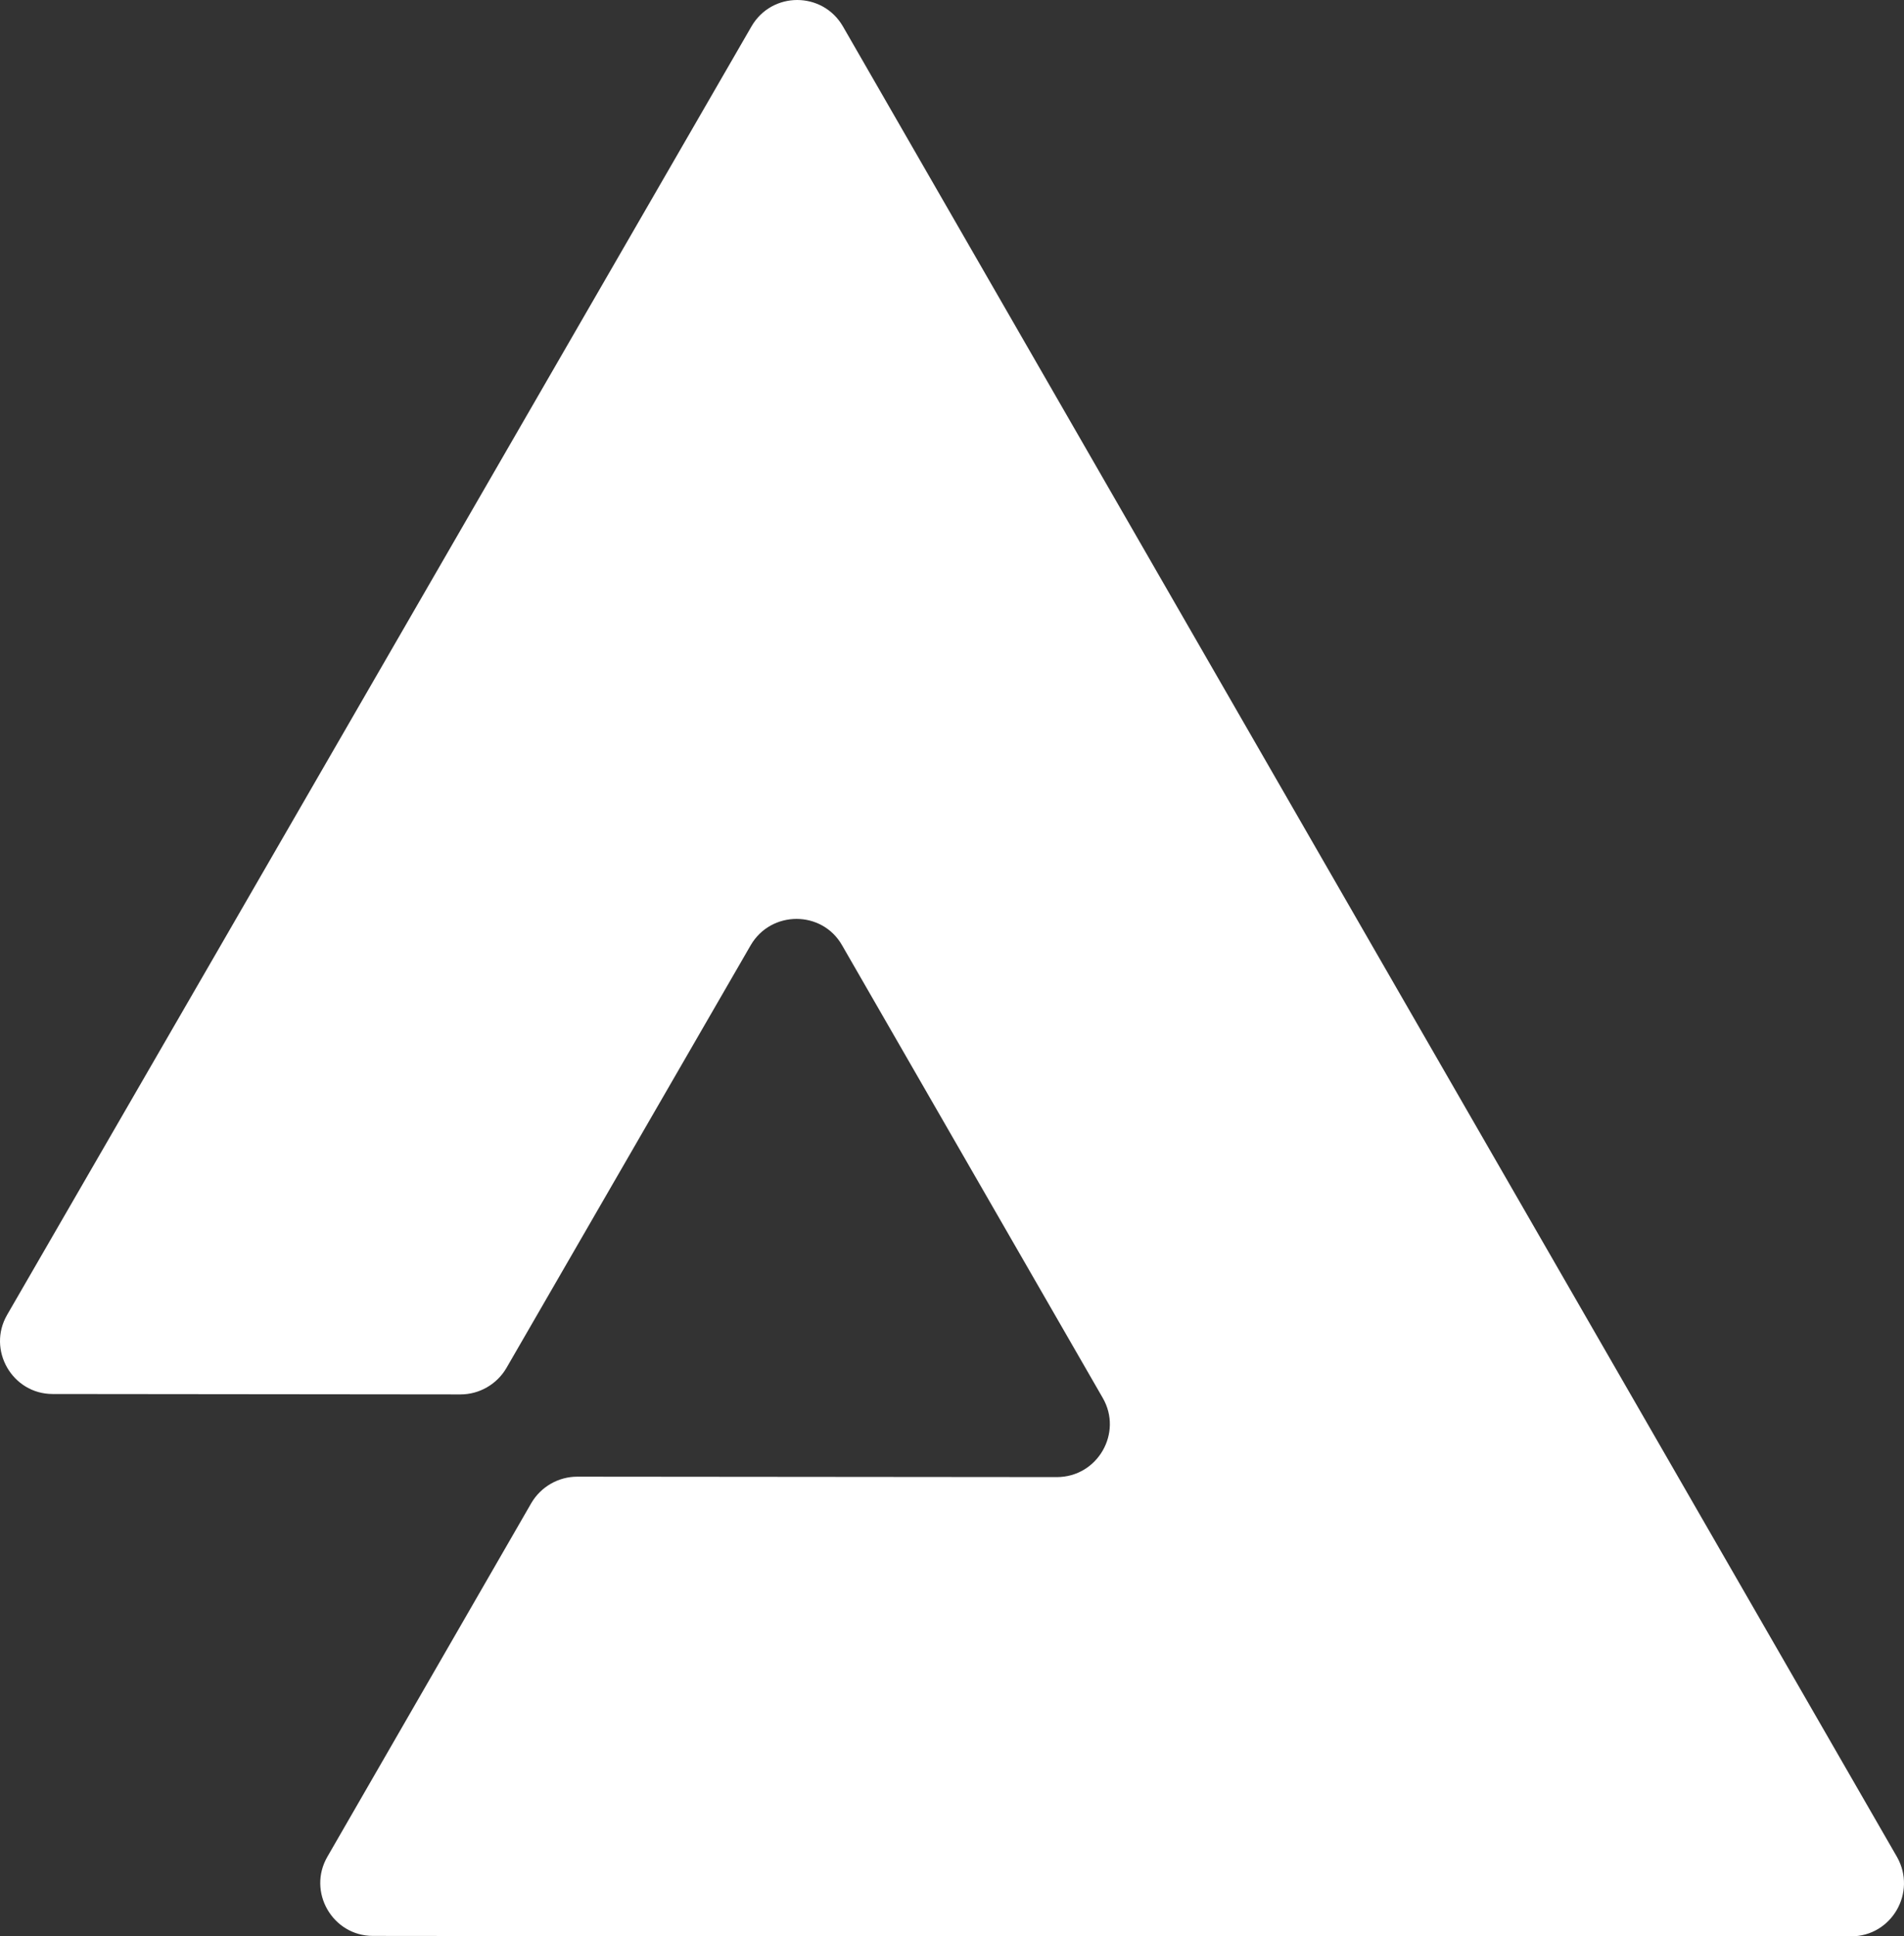 <svg width="181" height="184" viewBox="0 0 181 184" fill="none" xmlns="http://www.w3.org/2000/svg">
<rect x="0" y="0" width="181" height="184" fill="#333333" stroke="none"/>
<path d="M175.976 184C179.821 184 182.239 179.834 180.337 176.462L130.231 89.501L80.125 2.499C78.183 -0.833 73.386 -0.833 71.444 2.499L21.22 89.421L0.686 124.928C-1.257 128.26 1.161 132.466 5.006 132.466L43.775 132.505C45.559 132.505 47.224 131.553 48.135 130.006L71.365 89.818C73.307 86.486 78.143 86.486 80.046 89.818L104.821 132.823C106.764 136.155 104.346 140.361 100.461 140.361L54.874 140.321C53.09 140.321 51.426 141.273 50.514 142.82L31.13 176.423C29.187 179.755 31.605 183.96 35.45 183.96L75.646 184H175.976Z" fill="white"/>
</svg>
